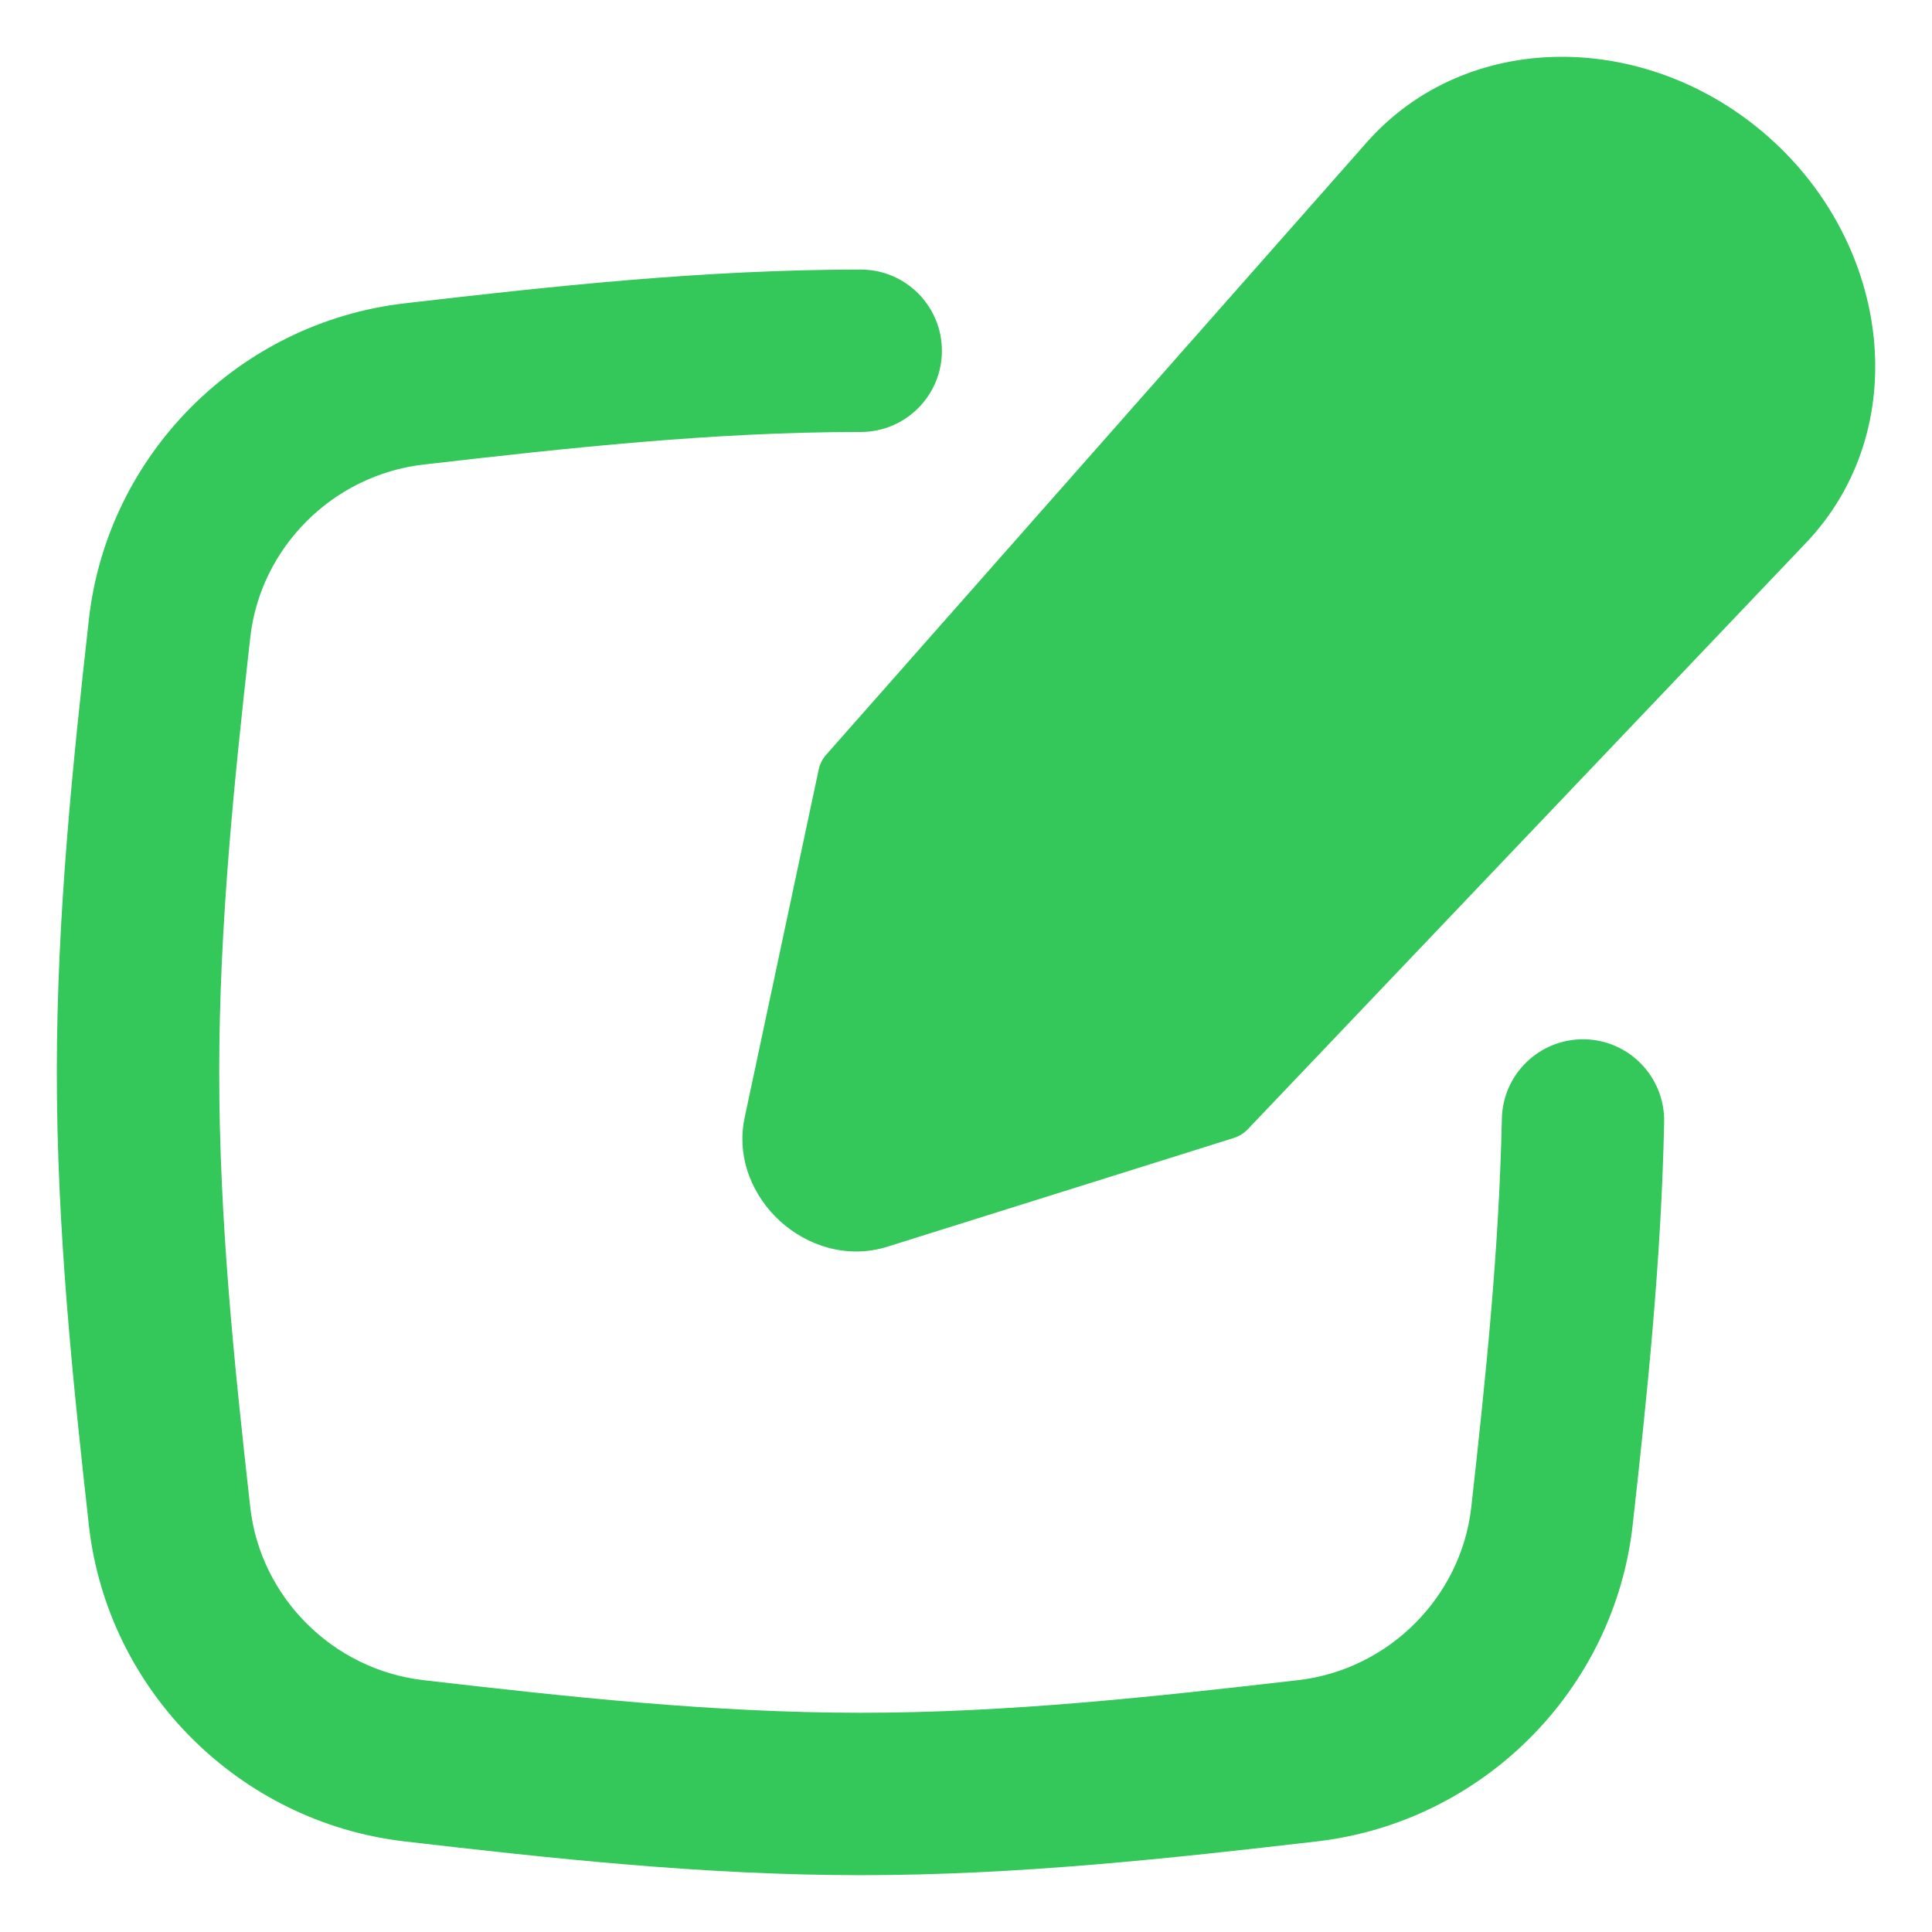 <svg width="17" height="17" viewBox="0 0 17 17" fill="none" xmlns="http://www.w3.org/2000/svg">
<g clip-path="url(#clip0_4896_3101)">
<path fill-rule="evenodd" clip-rule="evenodd" d="M12.025 1.254C12.913 0.248 14.499 0.266 15.559 1.203C16.645 2.161 16.839 3.781 15.891 4.777L10.979 9.937C10.945 9.972 10.904 9.998 10.857 10.013L7.808 10.97C7.454 11.081 7.102 10.961 6.866 10.747C6.629 10.532 6.475 10.194 6.553 9.831L7.204 6.771C7.214 6.723 7.237 6.679 7.269 6.642L12.025 1.254ZM7.574 2.372C6.183 2.372 4.831 2.522 3.561 2.669C2.108 2.837 0.945 3.994 0.782 5.451C0.641 6.714 0.5 8.056 0.5 9.436C0.5 10.816 0.641 12.158 0.782 13.421C0.945 14.878 2.108 16.035 3.561 16.203C4.831 16.35 6.183 16.5 7.574 16.5C8.965 16.5 10.317 16.35 11.586 16.203C13.04 16.035 14.202 14.878 14.366 13.421C14.492 12.291 14.618 11.099 14.643 9.874C14.651 9.48 14.338 9.153 13.944 9.145C13.549 9.137 13.223 9.45 13.215 9.845C13.191 10.997 13.072 12.132 12.946 13.262C12.857 14.053 12.22 14.692 11.422 14.784C10.148 14.931 8.872 15.071 7.574 15.071C6.276 15.071 5 14.931 3.725 14.784C2.928 14.692 2.29 14.053 2.202 13.262C2.06 11.998 1.929 10.728 1.929 9.436C1.929 8.145 2.06 6.875 2.202 5.61C2.29 4.819 2.928 4.18 3.725 4.088C5 3.941 6.276 3.801 7.574 3.801C7.968 3.801 8.288 3.481 8.288 3.087C8.288 2.692 7.968 2.372 7.574 2.372Z" fill="#34C759"/>
</g>
<defs>
<clipPath id="clip0_4896_3101">
<rect width="16" height="16" fill="white" transform="translate(0.5 0.5)"/>
</clipPath>
</defs>
</svg>
